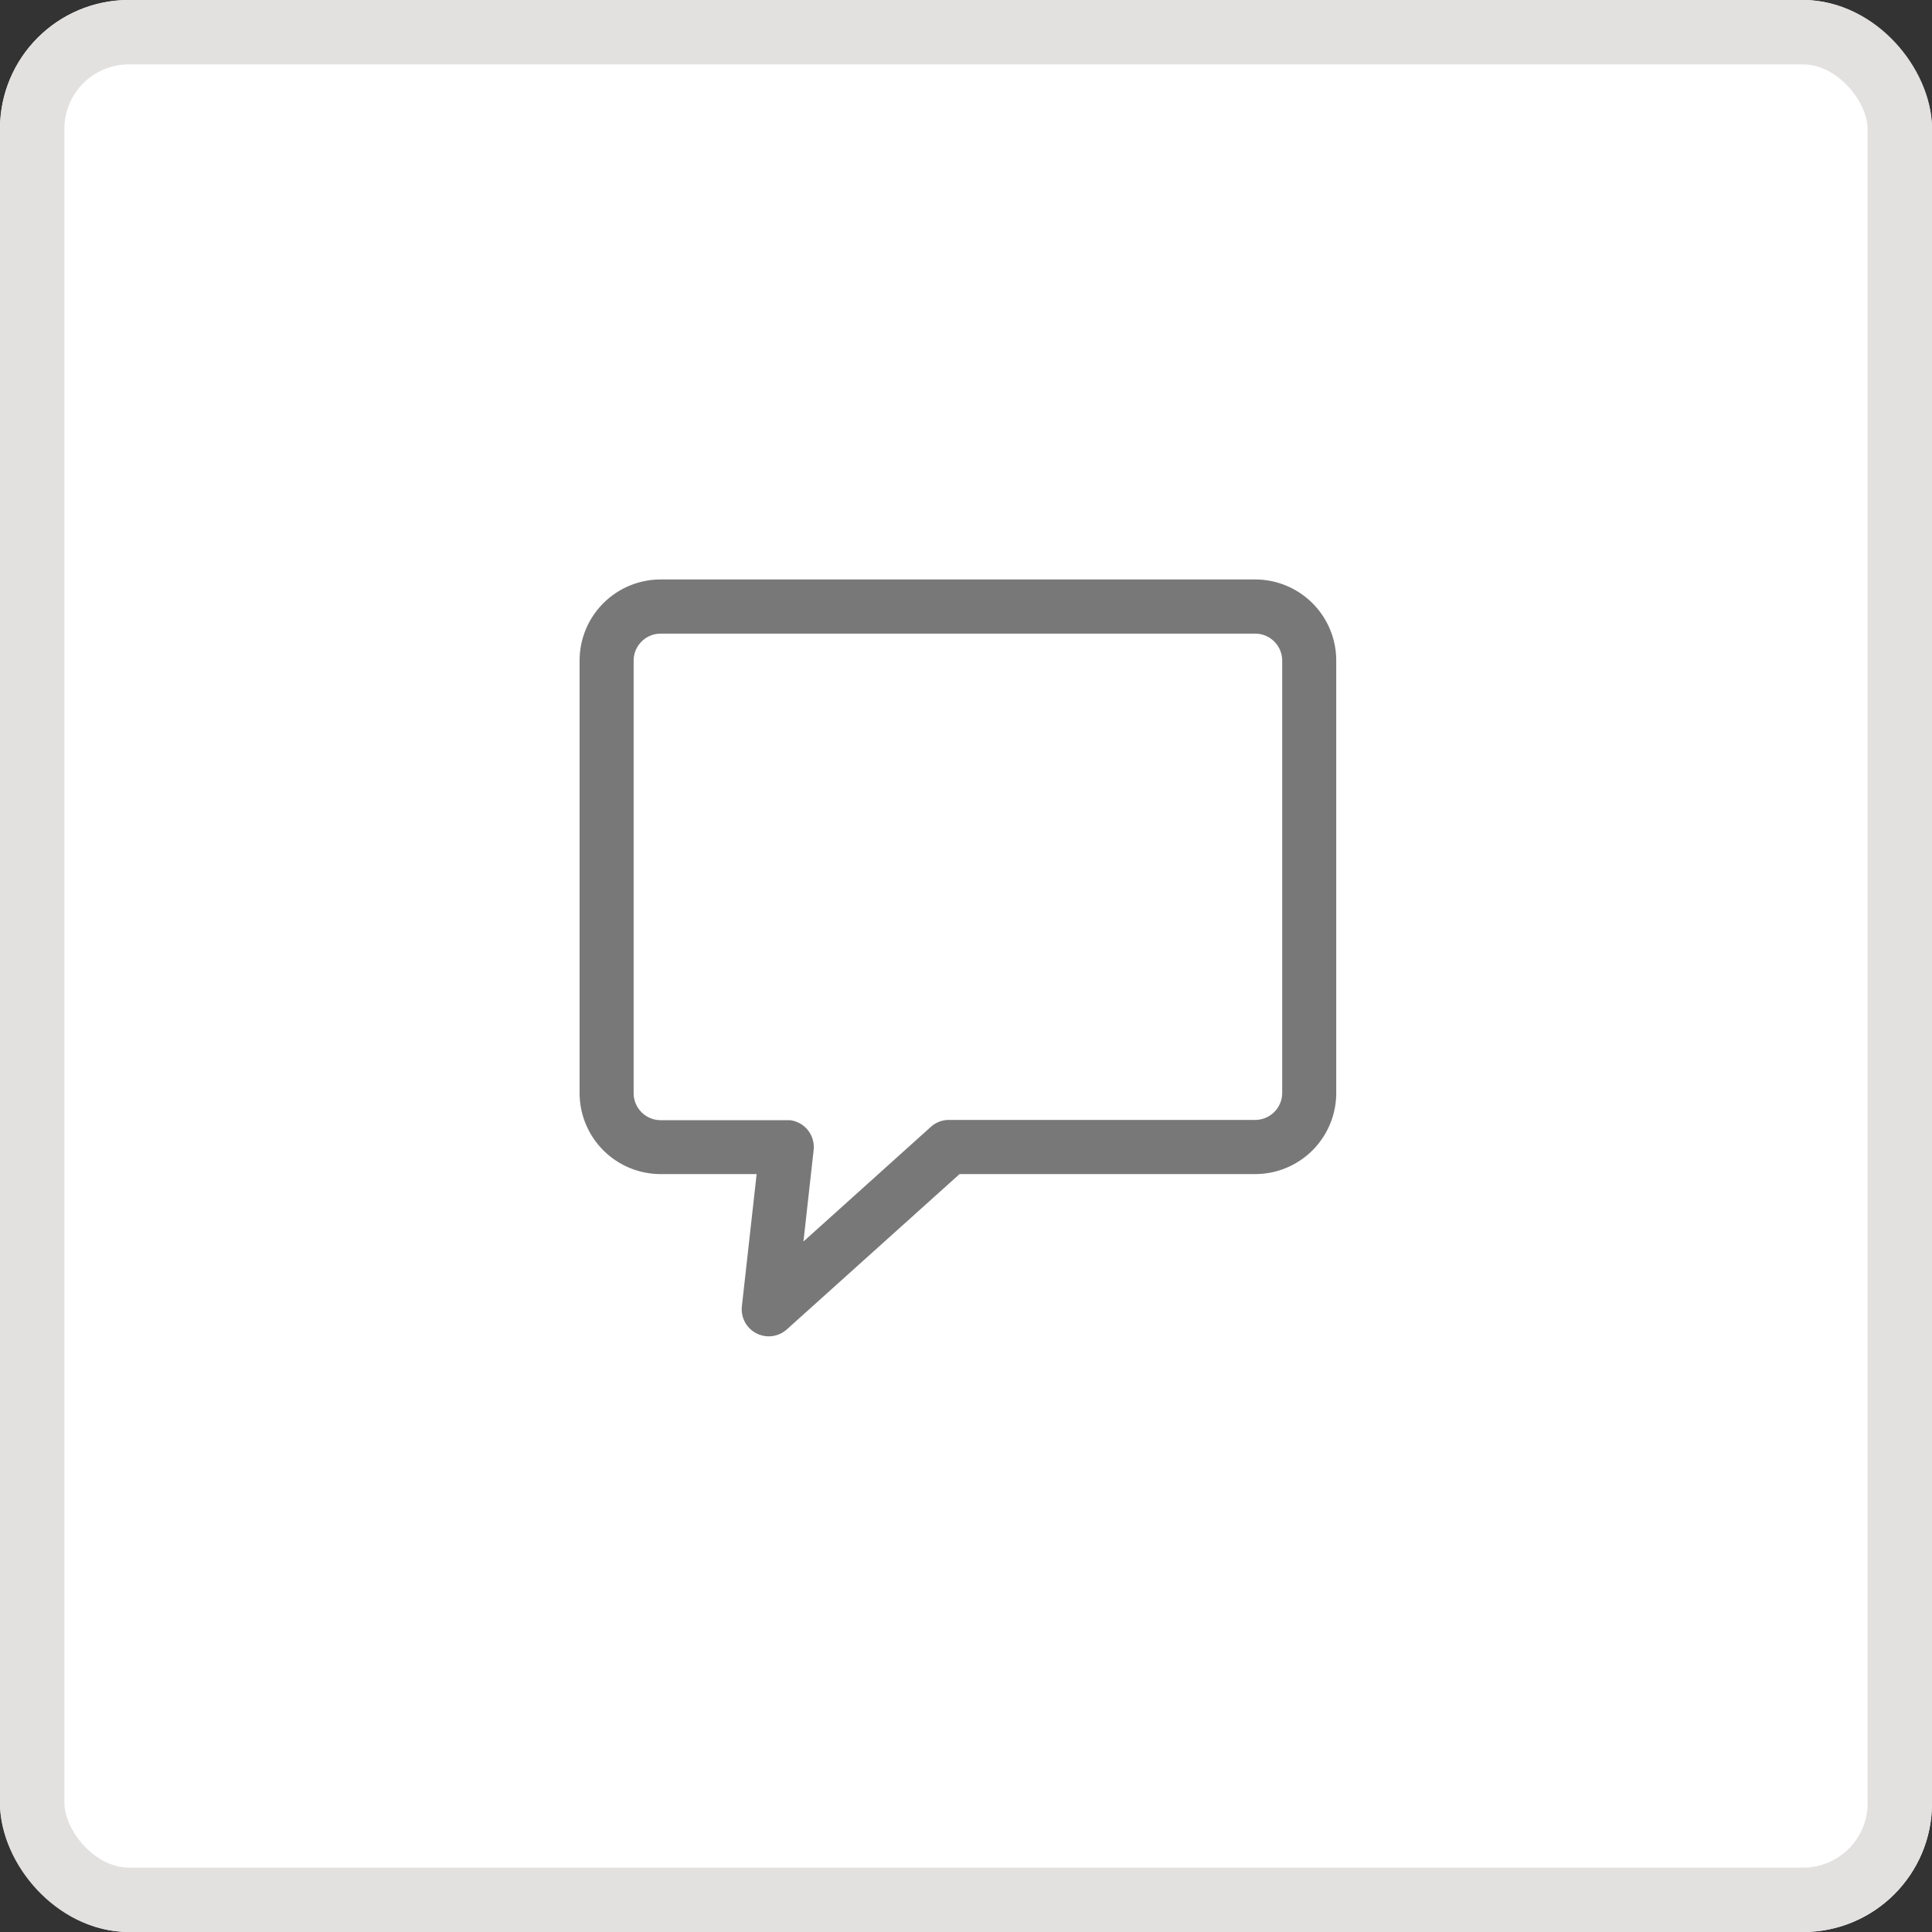 <svg xmlns="http://www.w3.org/2000/svg" width="30" height="30" viewBox="0 0 30 30"><rect x="0" y="0" width="30" height="30" fill="#333333" stroke="none"/><defs><style>.a{fill:#fff;stroke:#e3e0e0;}.b{fill:#787878;}.c{stroke:none;}.d{fill:none;}</style></defs><g transform="translate(-362 -398)"><g class="a" transform="translate(362 398)"><rect class="c" width="30" height="30" rx="2"/><rect class="d" x="0.5" y="0.5" width="29" height="29" rx="1.5"/></g><g transform="translate(371 406.998)"><g transform="translate(0 0.002)"><path class="b" d="M10.49,0H1.259A1.259,1.259,0,0,0,0,1.261V7.974A1.259,1.259,0,0,0,1.259,9.233h1.49L2.52,11.285a.42.42,0,0,0,.7.358L5.9,9.233H10.49a1.259,1.259,0,0,0,1.259-1.259V1.261A1.259,1.259,0,0,0,10.49,0Zm.42,7.972a.42.42,0,0,1-.42.42H5.735a.42.42,0,0,0-.281.108l-1.978,1.78L3.634,8.86a.42.42,0,0,0-.37-.464l-.047,0H1.259a.42.42,0,0,1-.42-.42V1.261a.42.42,0,0,1,.42-.42H10.49a.42.42,0,0,1,.42.42V7.974Z" transform="translate(0 -0.002)"/></g></g></g></svg>